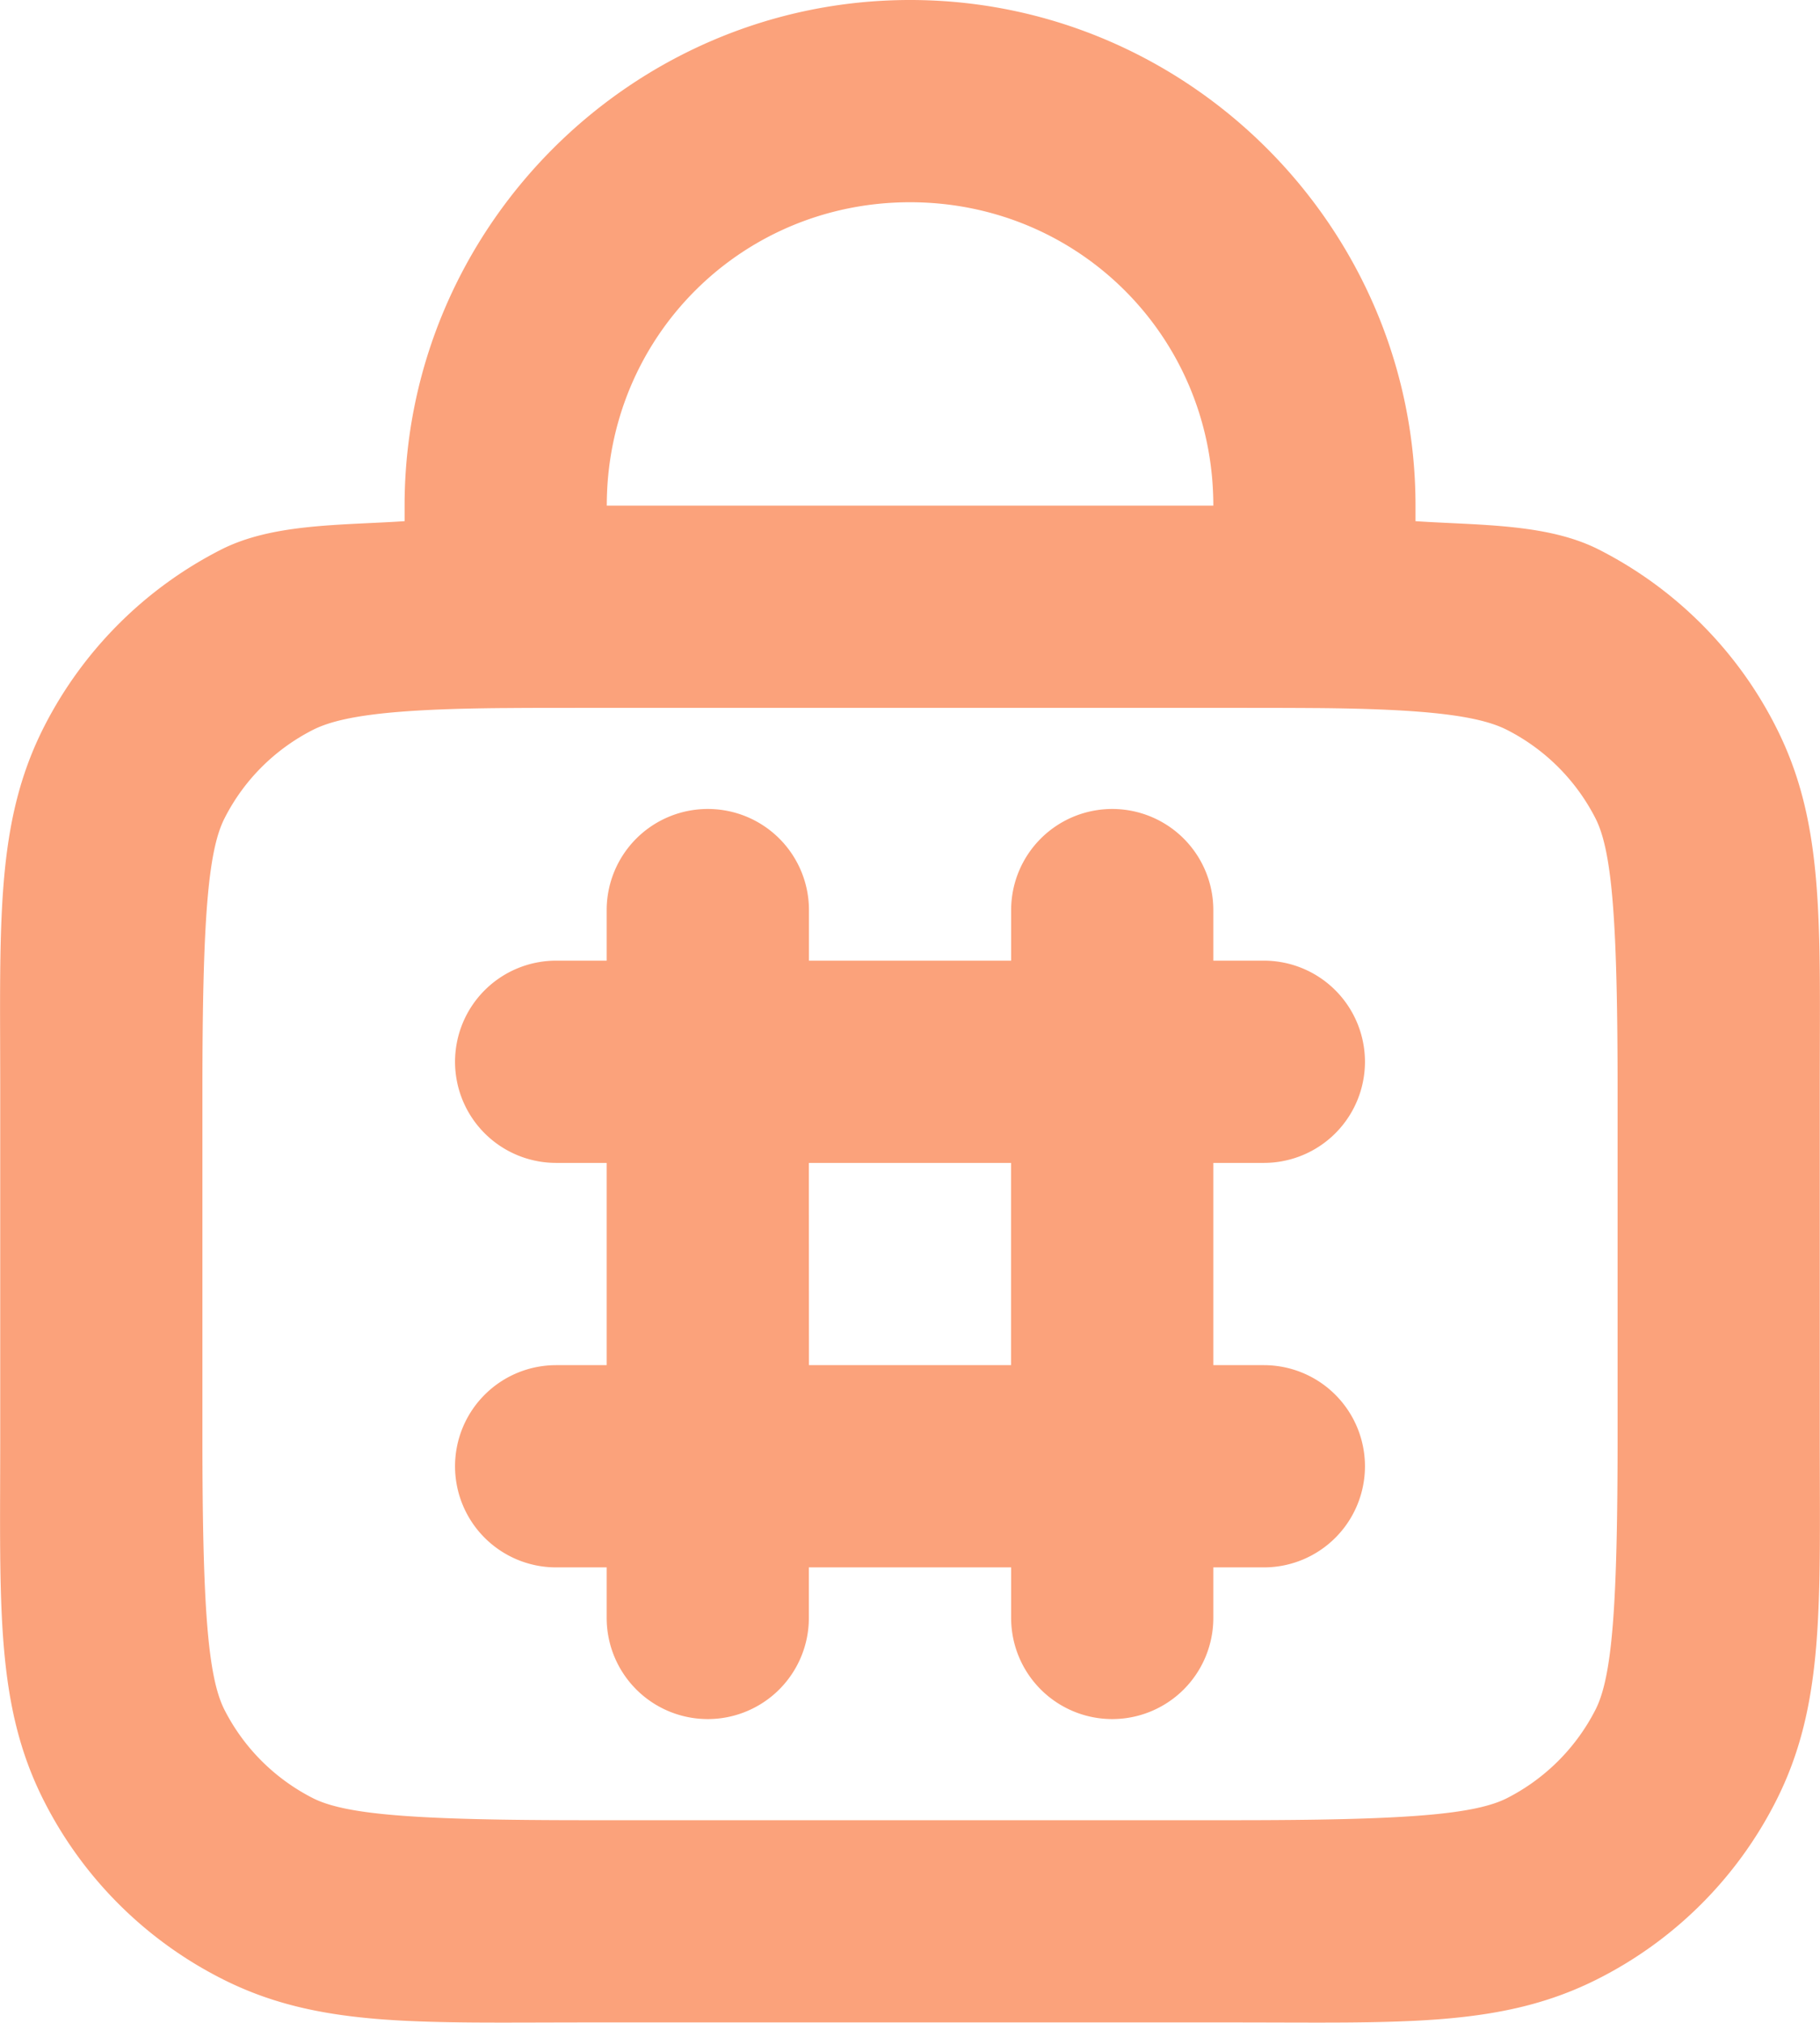 <?xml version="1.0" encoding="UTF-8" standalone="no"?>
<!-- Uploaded to: SVG Repo, www.svgrepo.com, Generator: SVG Repo Mixer Tools -->

<svg
   width="600.106"
   height="666.72"
   viewBox="0 0 18.003 20.002"
   fill="#FBA27B"
   version="1.1"
   id="svg1"
   xmlns="http://www.w3.org/2000/svg"
   xmlns:svg="http://www.w3.org/2000/svg">
  <defs
     id="defs1" />
  <path
     style="baseline-shift:baseline;display:inline;overflow:visible;opacity:1;fill: #FBA27B;stroke:none;stroke-width:0;stroke-linecap:round;stroke-linejoin:round;stroke-dasharray:none;enable-background:accumulate;stop-color:#000000;stop-opacity:1"
     d="m 9.002,0 c -2.75,0 -5,2.25 -5,5 V 5.154 C 3.371,5.196 2.697,5.175 2.185,5.436 1.433,5.819 0.821,6.431 0.437,7.184 -0.05,8.14 0.002,9.121 0.002,10.801 v 3.398 c 0,1.68 -0.052,2.661 0.436,3.617 0.383,0.753 0.996,1.365 1.748,1.748 C 3.141,20.052 4.122,20 5.802,20 h 6.398 c 1.68,0 2.661,0.052 3.617,-0.436 0.753,-0.383 1.365,-0.995 1.748,-1.748 0.487,-0.956 0.436,-1.937 0.436,-3.617 v -3.398 c 0,-1.68 0.052,-2.661 -0.436,-3.617 C 17.183,6.431 16.571,5.819 15.818,5.436 15.306,5.175 14.632,5.196 14.002,5.154 V 5 c 0,-2.75 -2.25,-5 -5,-5 z m 0,2 C 10.67,2 12.002,3.331 12.002,5 H 6.002 c 0,-1.669 1.331,-3 3,-3 z M 5.802,7 h 6.398 c 0.291,0 0.554,2.981e-4 0.793,0.002 0.005,3.2e-5 0.003,-3.39e-5 0.008,0 1.131,0.008 1.639,0.079 1.908,0.217 0.376,0.192 0.681,0.497 0.873,0.873 0.167,0.327 0.219,1.029 0.219,2.709 v 3.398 c 0,1.68 -0.052,2.382 -0.219,2.709 -0.192,0.376 -0.497,0.681 -0.873,0.873 C 14.582,17.948 13.881,18 12.201,18 H 5.802 C 4.122,18 3.421,17.948 3.093,17.781 2.717,17.589 2.412,17.285 2.22,16.908 2.054,16.581 2.002,15.879 2.002,14.199 v -3.398 c 0,-1.68 0.052,-2.382 0.219,-2.709 C 2.412,7.715 2.717,7.411 3.093,7.219 3.363,7.081 3.87,7.01 5.002,7.002 c 0.005,-3.39e-5 0.003,3.2e-5 0.008,0 C 5.248,7 5.512,7 5.802,7 Z m 1.199,1 a 1,1 0 0 0 -1,1 v 0.5 h -0.5 a 1,1 0 0 0 -1,1 1,1 0 0 0 1,1 h 0.5 v 2 h -0.5 a 1,1 0 0 0 -1,1 1,1 0 0 0 1,1 h 0.5 V 16 a 1,1 0 0 0 1,1 1,1 0 0 0 1,-1 V 15.5 H 10.002 V 16 a 1,1 0 0 0 1,1 1,1 0 0 0 1,-1 v -0.5 h 0.5 a 1,1 0 0 0 1,-1 1,1 0 0 0 -1,-1 h -0.5 v -2 h 0.5 a 1,1 0 0 0 1,-1 1,1 0 0 0 -1,-1 h -0.5 V 9 a 1,1 0 0 0 -1,-1 1,1 0 0 0 -1,1 V 9.5 H 8.002 V 9 a 1,1 0 0 0 -1,-1 z m 1,3.5 h 2 v 2 H 8.002 Z"
     id="path1" />
</svg>
